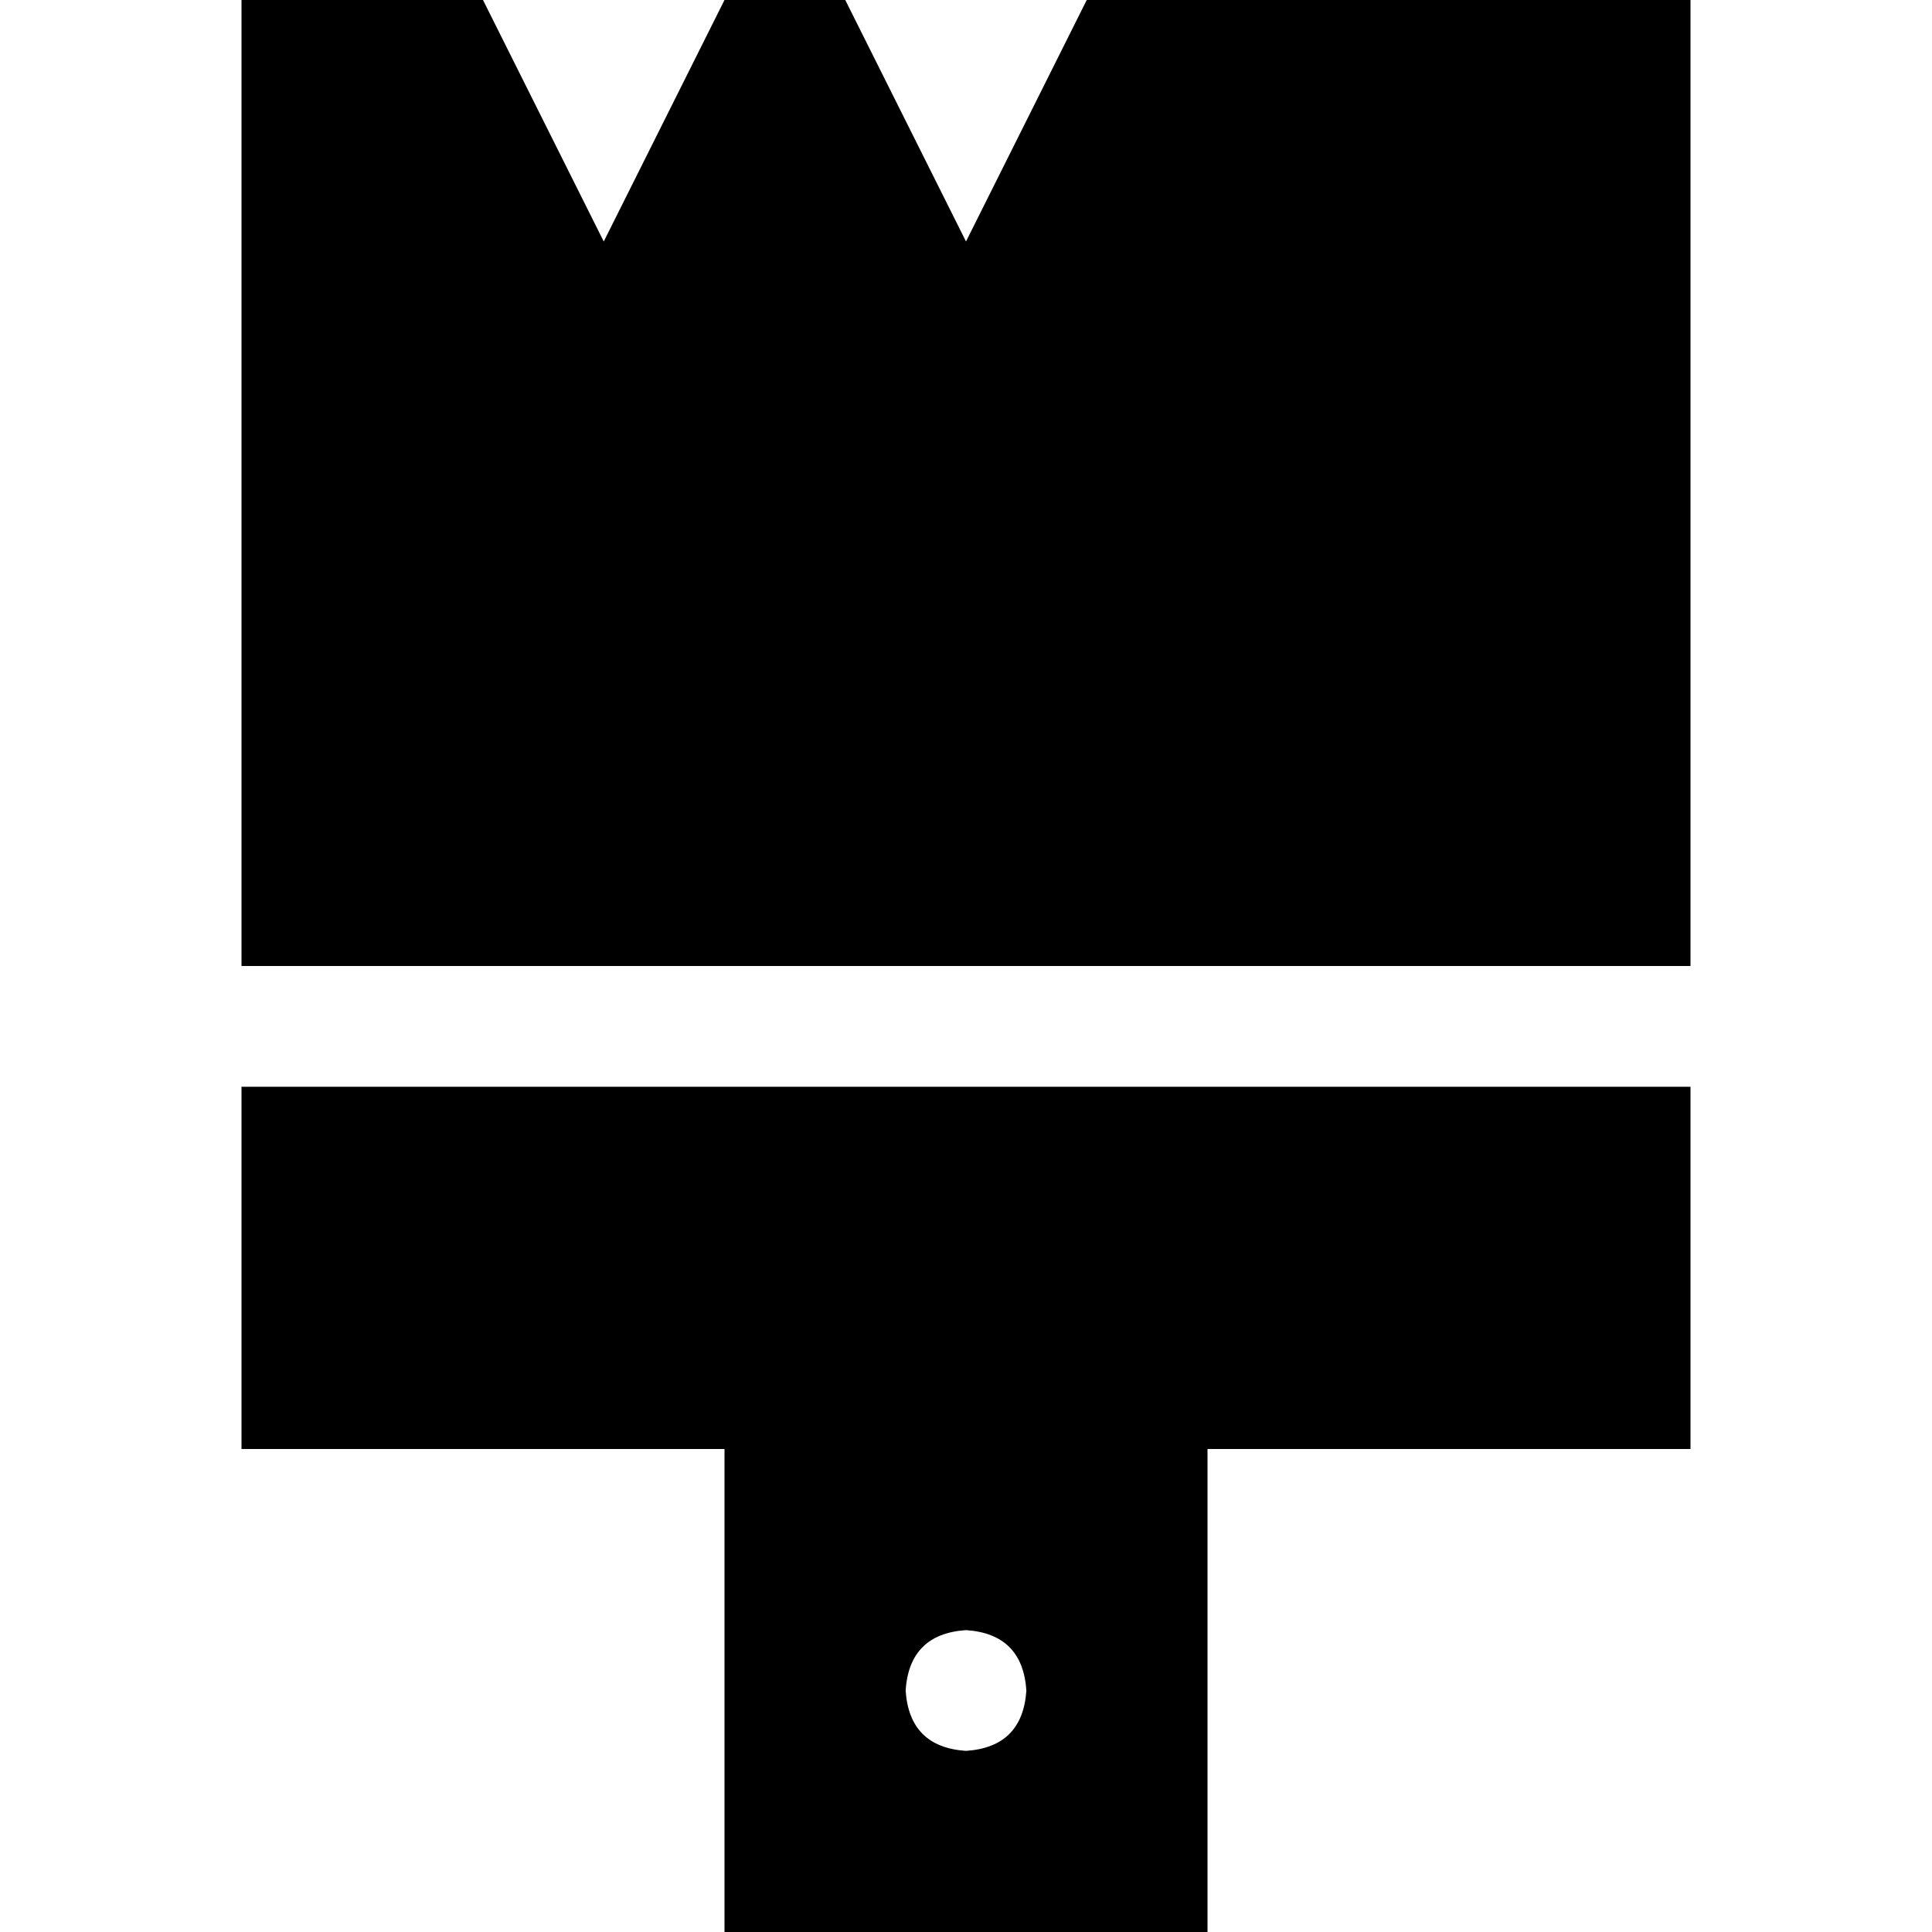 <svg xmlns="http://www.w3.org/2000/svg" viewBox="0 0 512 512">
  <path d="M 256 64 L 224 0 L 192 0 L 160 64 L 128 0 L 64 0 L 64 256 L 448 256 L 448 0 L 288 0 L 256 64 L 256 64 Z M 64 288 L 64 384 L 192 384 L 192 512 L 320 512 L 320 384 L 448 384 L 448 288 L 64 288 L 64 288 Z M 256 432 Q 271 433 272 448 Q 271 463 256 464 Q 241 463 240 448 Q 241 433 256 432 L 256 432 Z" />
</svg>